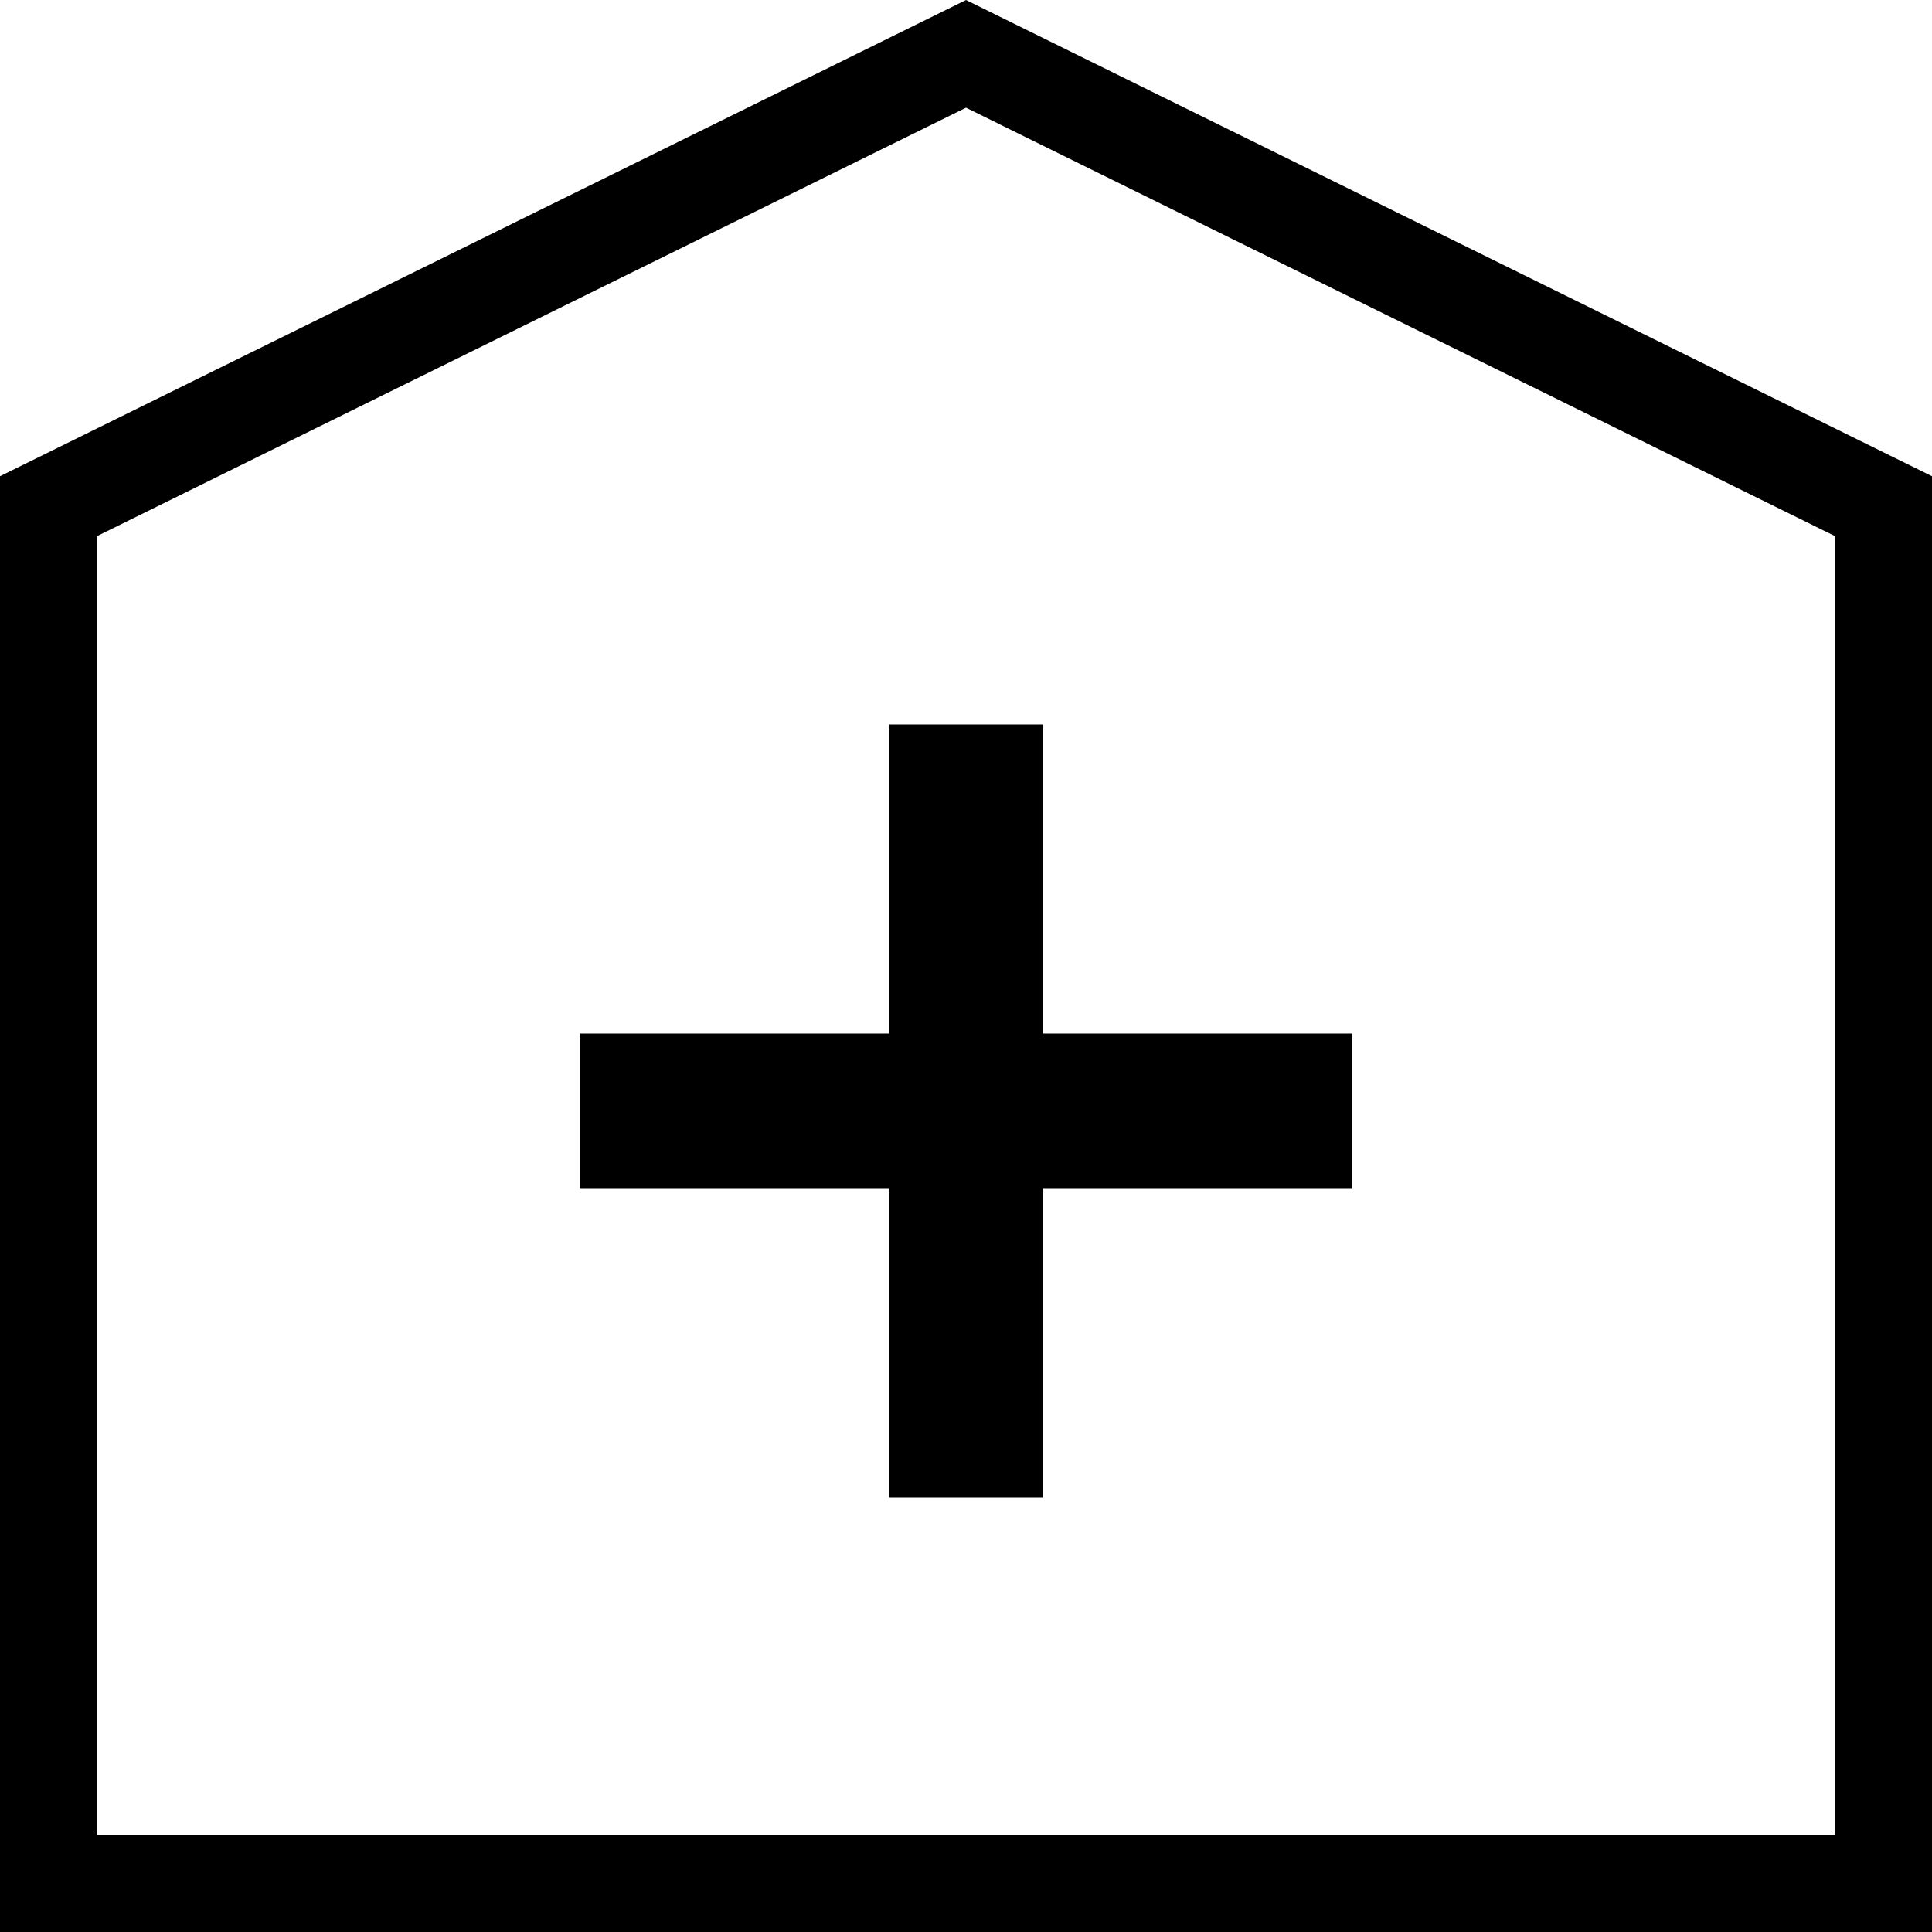 <svg width="40" height="40" viewBox="0 0 40 40" fill="none" xmlns="http://www.w3.org/2000/svg">
<path d="M20 1.115L39 10.482V39H1V10.482L20 1.115Z" stroke="black" stroke-width="2"/>
<rect x="18.4" y="15" width="3.2" height="16" fill="black"/>
<rect x="28" y="21.4" width="3.2" height="16" transform="rotate(90 28 21.4)" fill="black"/>
</svg>
